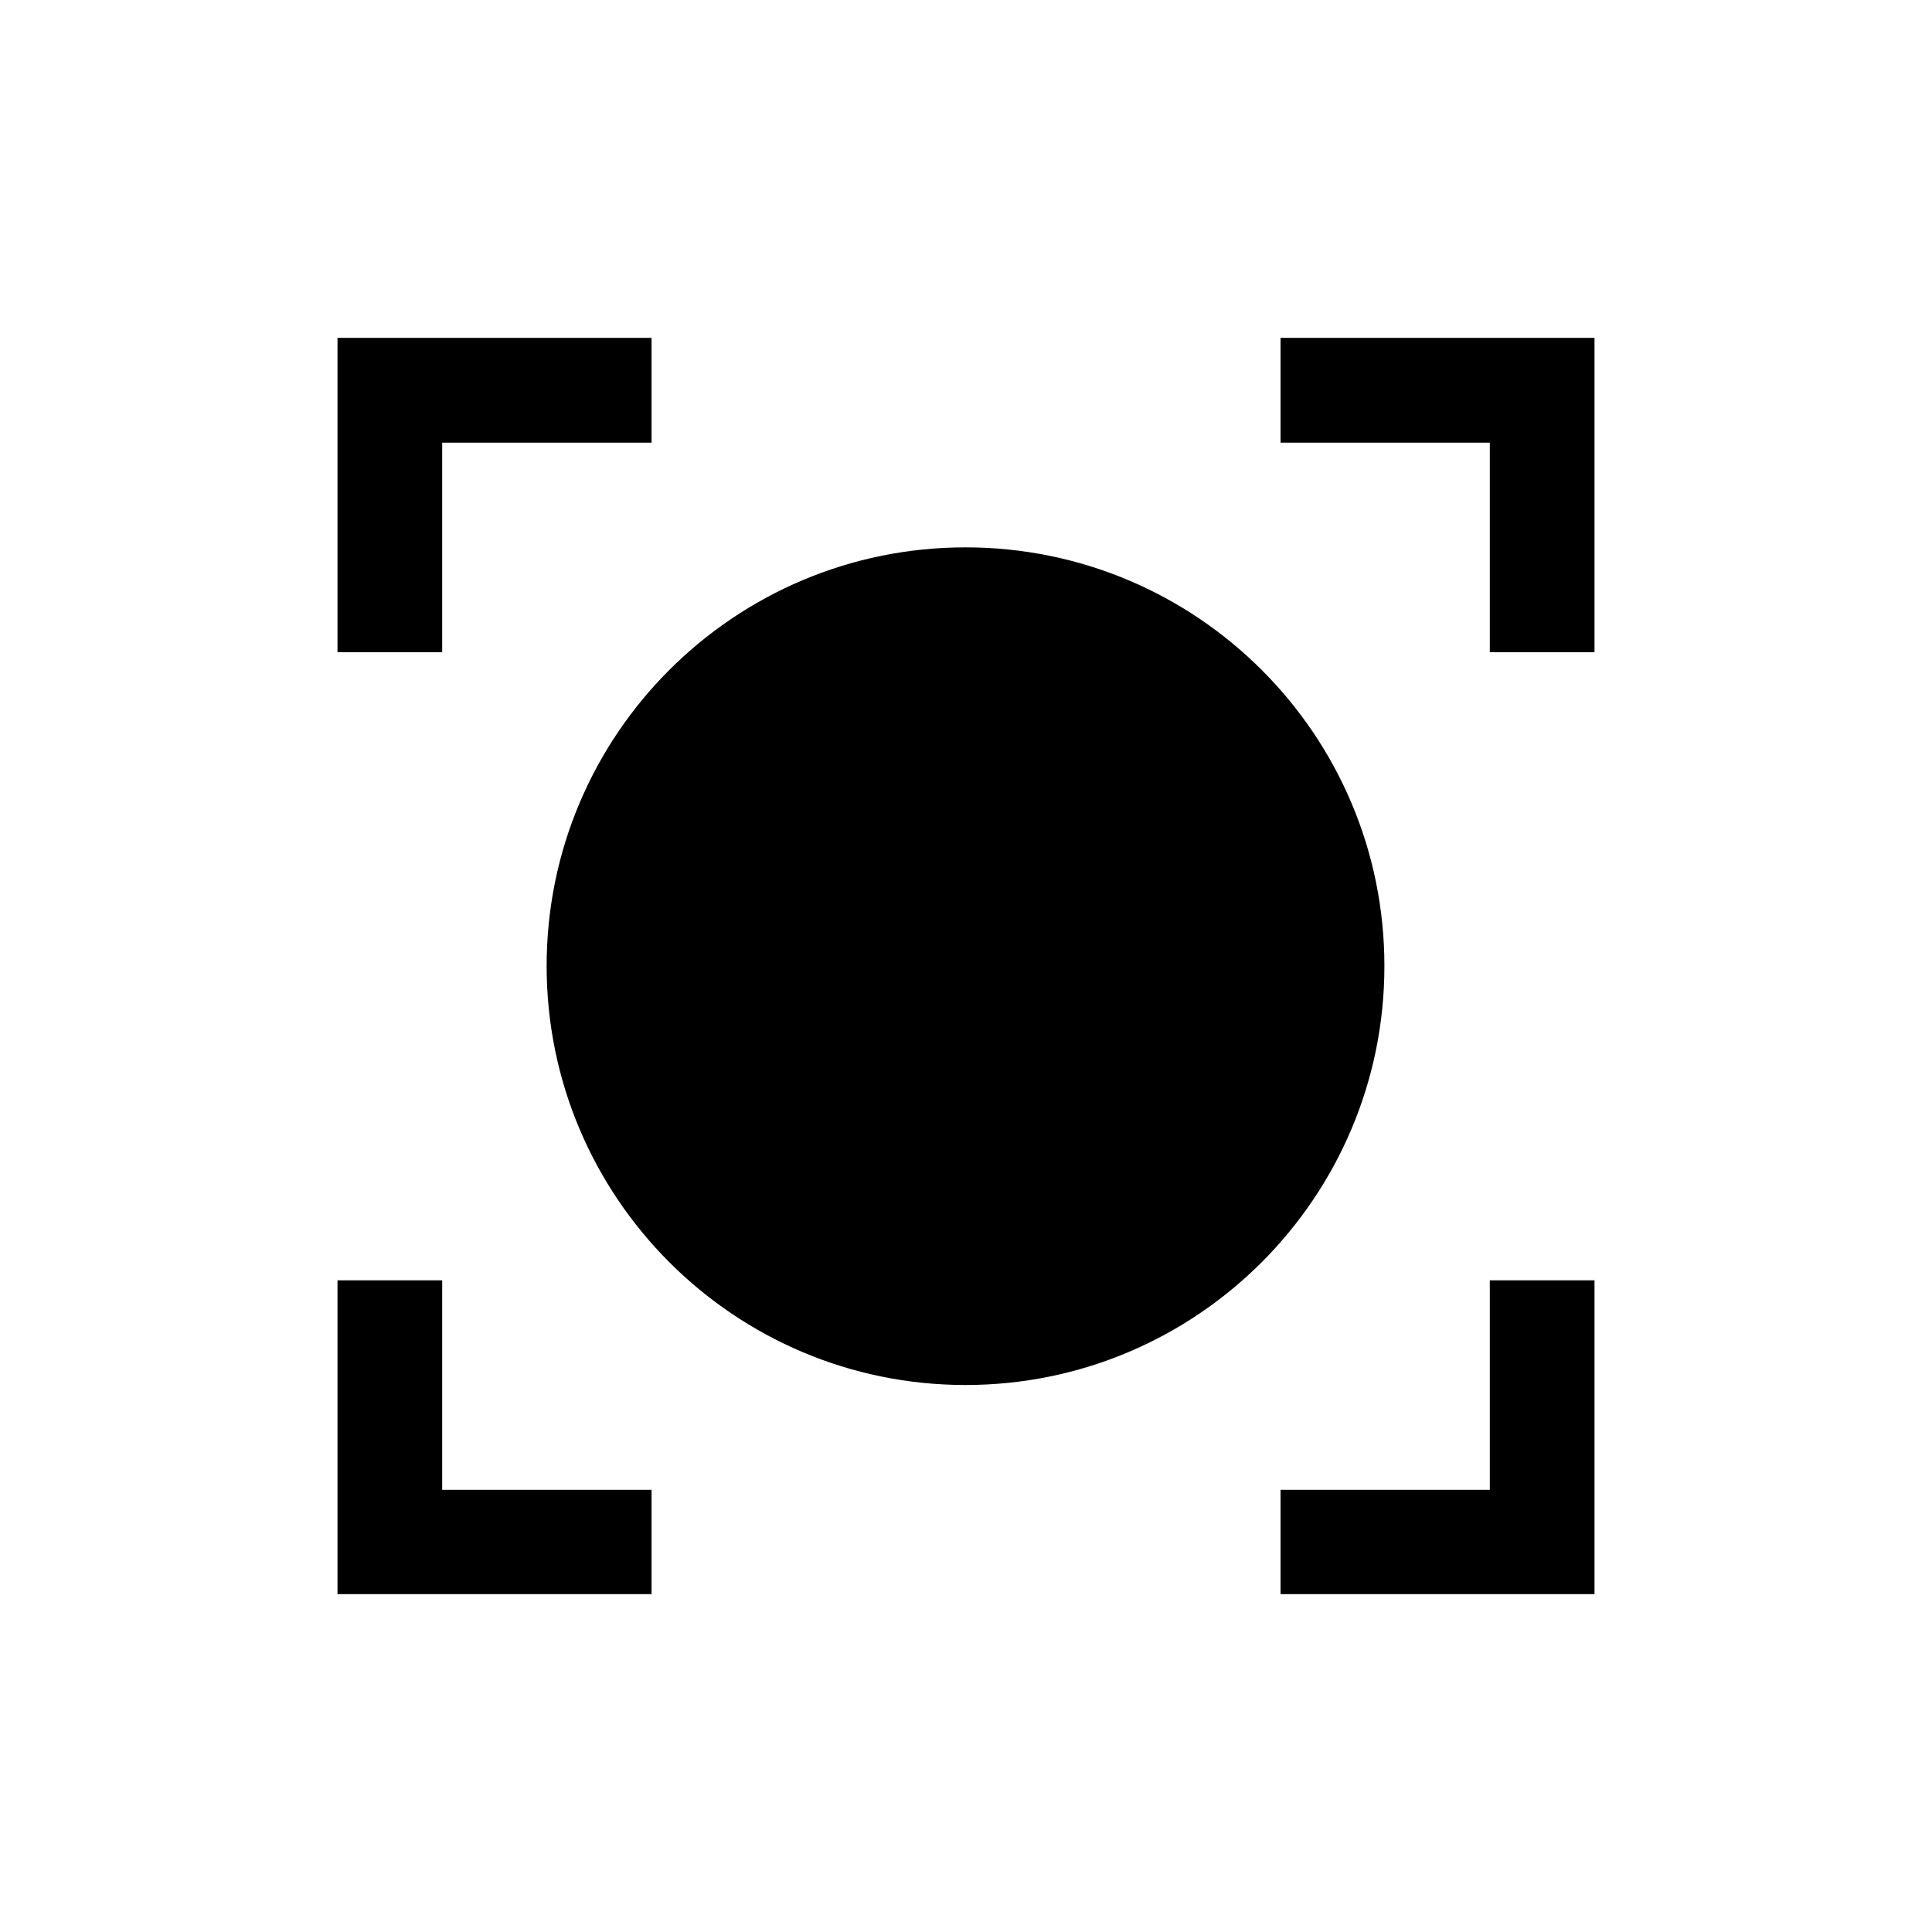 <?xml version="1.0" encoding="UTF-8" standalone="no"?>
<svg width="16px" height="16px" viewBox="0 0 16 16" version="1.1" xmlns="http://www.w3.org/2000/svg" xmlns:xlink="http://www.w3.org/1999/xlink">
    <!-- Generator: Sketch 3.6.1 (26313) - http://www.bohemiancoding.com/sketch -->
    <title>formas_esfericas</title>
    <desc>Created with Sketch.</desc>
    <defs></defs>
    <g id="Page-1" stroke="none" stroke-width="1" fill="none" fill-rule="evenodd">
        <g id="formas_esfericas" fill="#000000">
            <path d="M11.465,8 C11.465,9.915 9.912,11.47 7.996,11.47 C6.08,11.47 4.527,9.915 4.527,8 C4.527,6.085 6.08,4.533 7.996,4.533 C9.912,4.533 11.465,6.085 11.465,8 L11.465,8 Z M3.662,3.666 L5.396,3.666 L5.396,2.798 L2.795,2.798 L2.795,5.401 L3.662,5.401 L3.662,3.666 L3.662,3.666 Z M12.338,2.798 L10.605,2.798 L10.605,3.666 L12.338,3.666 L12.338,5.401 L13.205,5.401 L13.205,2.798 L12.338,2.798 L12.338,2.798 Z M3.662,10.603 L2.795,10.603 L2.795,13.202 L5.396,13.202 L5.396,12.338 L3.662,12.338 L3.662,10.603 L3.662,10.603 Z M12.338,12.338 L10.605,12.338 L10.605,13.202 L13.205,13.202 L13.205,10.603 L12.338,10.603 L12.338,12.338 L12.338,12.338 Z"></path>
        </g>
    </g>
</svg>
